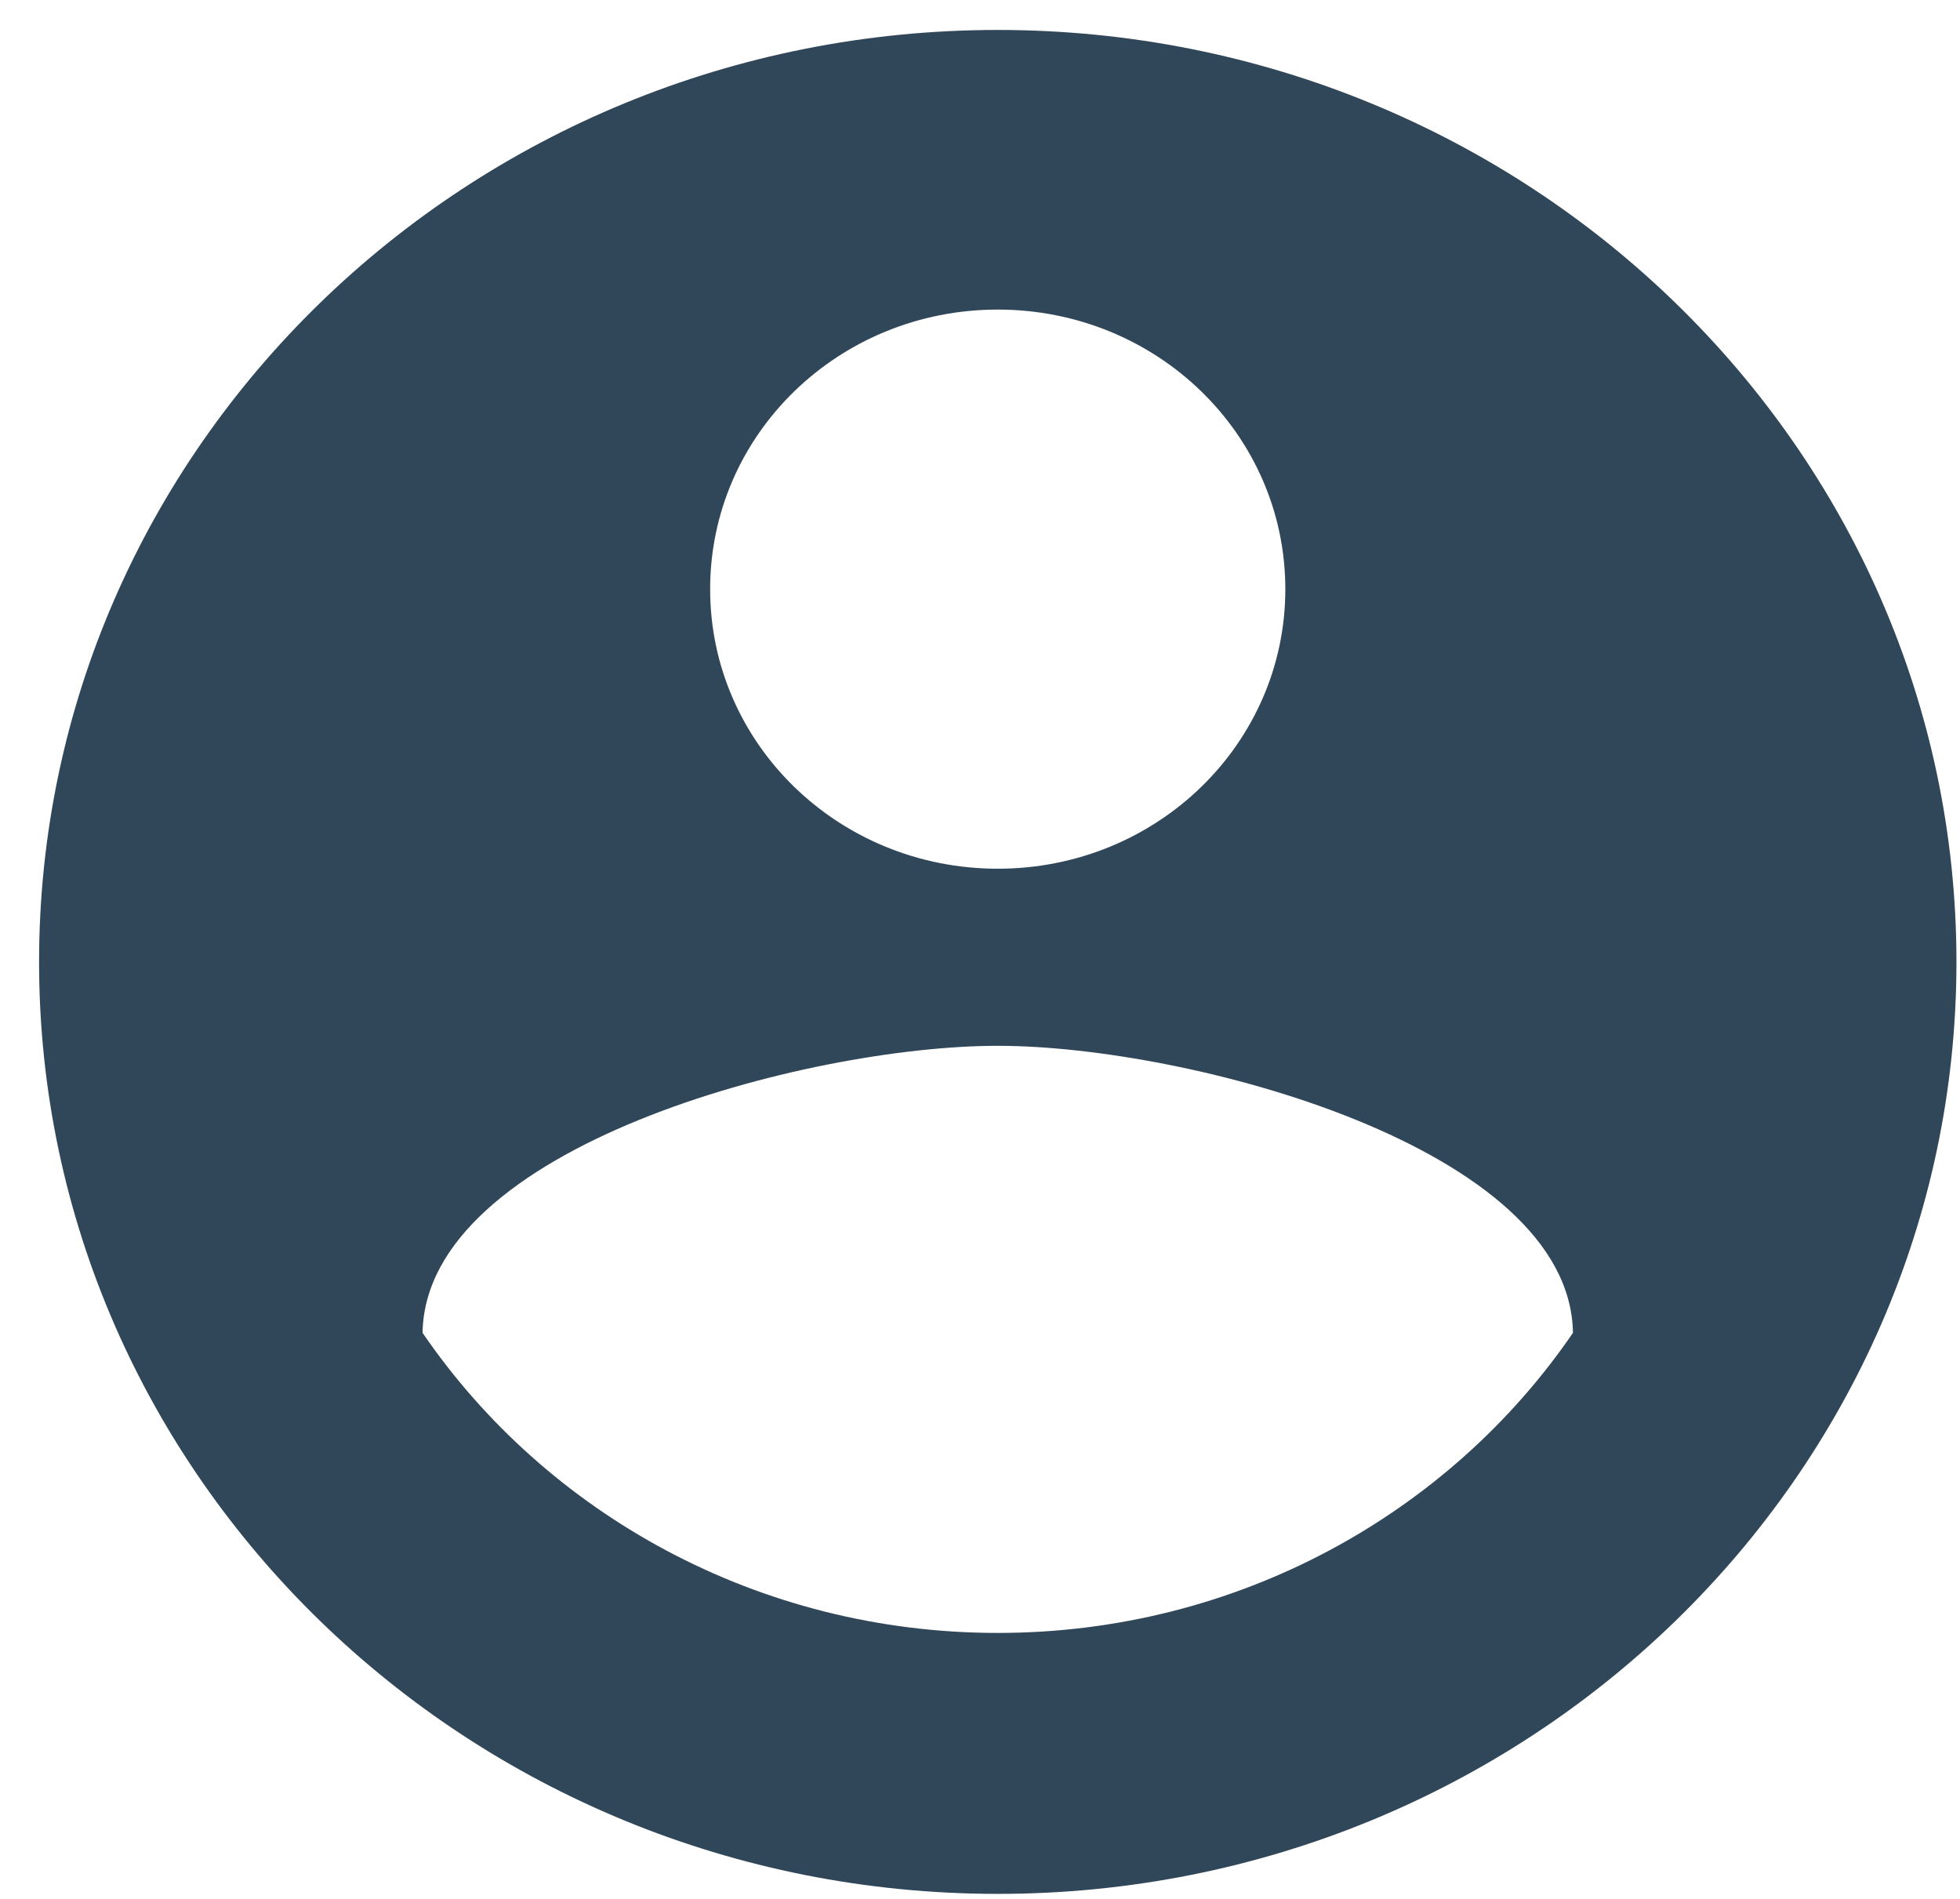 <svg width="32" height="31" viewBox="0 0 32 31" fill="none" xmlns="http://www.w3.org/2000/svg">
<path d="M16.29 0.489C7.65 0.489 0.638 7.305 0.638 15.704C0.638 24.102 7.65 30.918 16.29 30.918C24.93 30.918 31.942 24.102 31.942 15.704C31.942 7.305 24.93 0.489 16.29 0.489ZM16.29 5.054C18.888 5.054 20.985 7.092 20.985 9.618C20.985 12.143 18.888 14.182 16.29 14.182C13.692 14.182 11.594 12.143 11.594 9.618C11.594 7.092 13.692 5.054 16.29 5.054ZM16.29 26.658C12.377 26.658 8.918 24.71 6.899 21.759C6.946 18.731 13.159 17.073 16.29 17.073C19.405 17.073 25.634 18.731 25.681 21.759C23.662 24.71 20.203 26.658 16.29 26.658Z" fill="#304659"/>
</svg>
